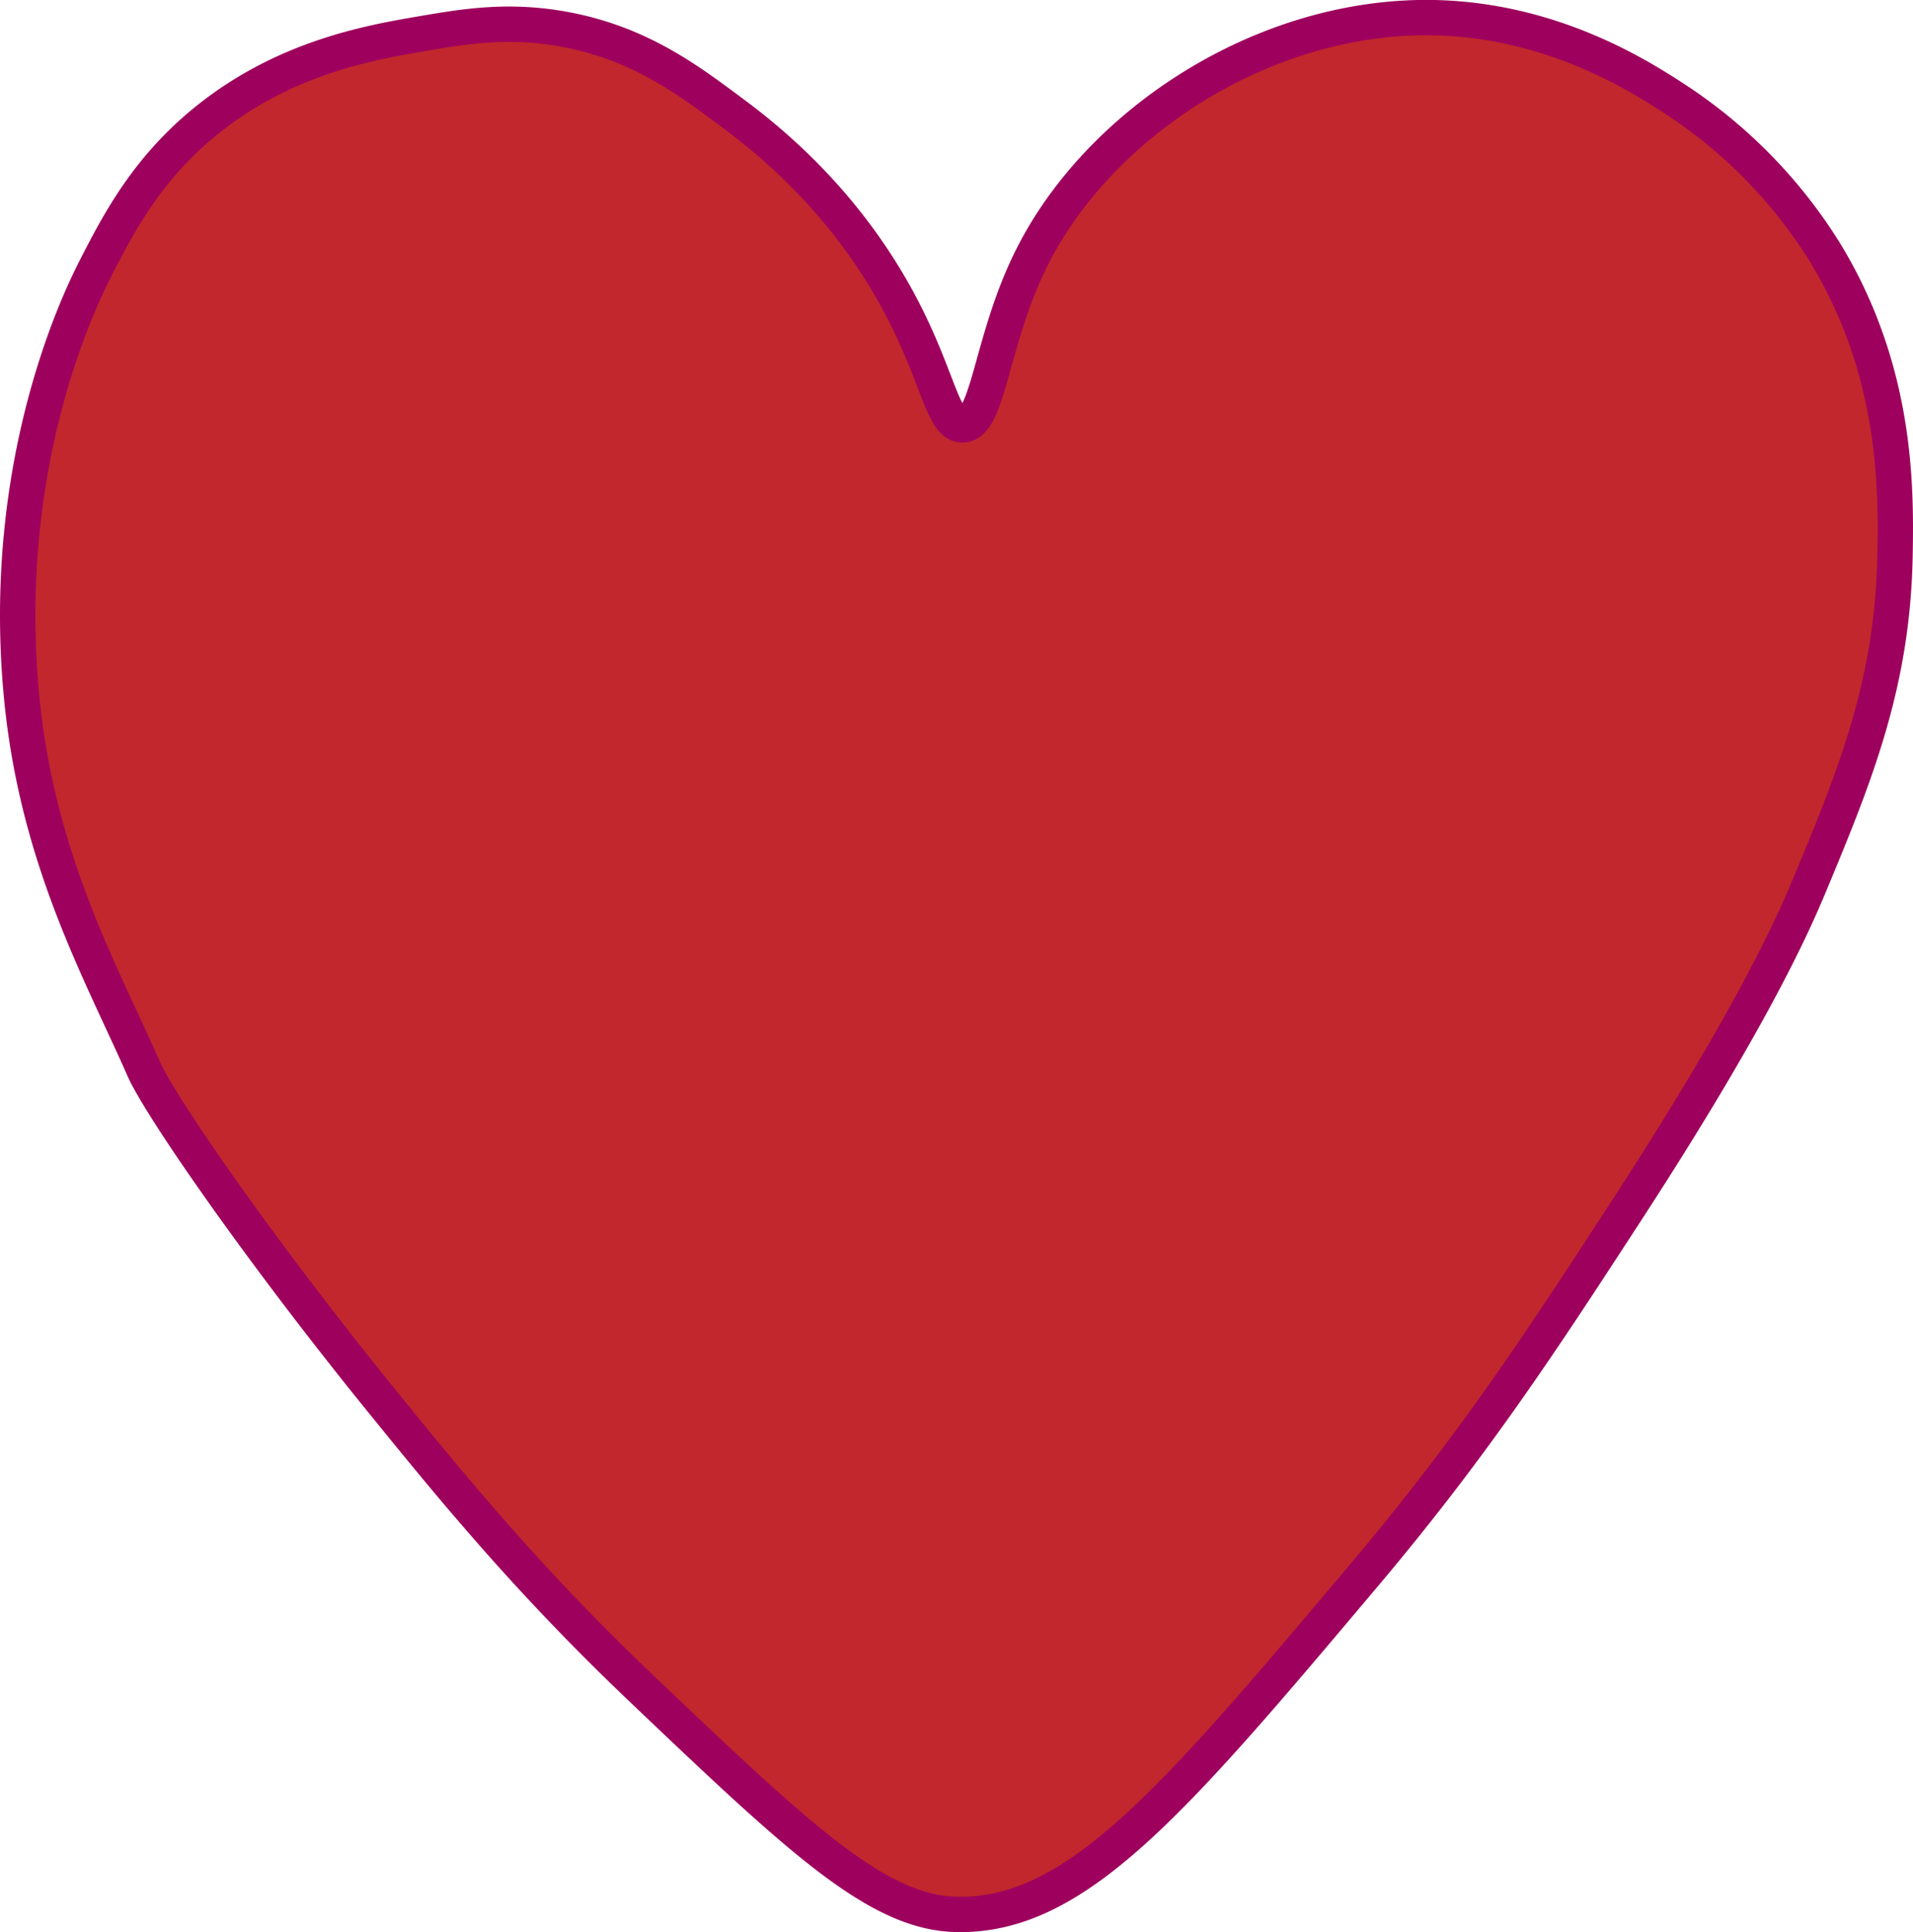 <svg id="Layer_1" data-name="Layer 1" xmlns="http://www.w3.org/2000/svg" viewBox="0 0 378.74 382.56"><defs><style>.cls-1{fill:#c1272d;stroke:#9e005d;stroke-miterlimit:10;stroke-width:7px;}</style></defs><title>Untitled-1</title><path class="cls-1" d="M427,127.79a98.1,98.1,0,0,0-29.84-30.64C390,92.48,372.47,81.28,348.75,81c-33.25-.37-65.68,20.89-79,47.58-8.12,16.21-8.5,33.05-13.71,33.06-3.89,0-4.73-9.34-12.1-23.38-11.37-21.68-27.52-34-33.87-38.71-8.53-6.35-17.91-13.35-32.26-16.13-11.42-2.22-20.36-.68-29,.8-9.67,1.66-26,4.47-41.13,16.13C94.92,110.16,89,121.64,84.23,131c-3.11,6.16-18.73,38.28-14.51,83.87,3,32.64,15.88,55.24,24.19,74.19,3.22,7.36,22.81,35.76,46.77,65.33,14.5,17.89,29.32,36,51.62,57.25,31.11,29.6,46.66,44.4,62.22,44.9,23.83.76,43-22,81.32-67.48,21.63-25.66,35.32-46.71,51.62-71.77,25.2-38.75,33.18-57.07,36.29-64.52,9.12-21.88,16.48-40,16.93-65.32C440.93,173.81,441,151,427,127.79Z" transform="translate(-65.5 -77.51)"/></svg>